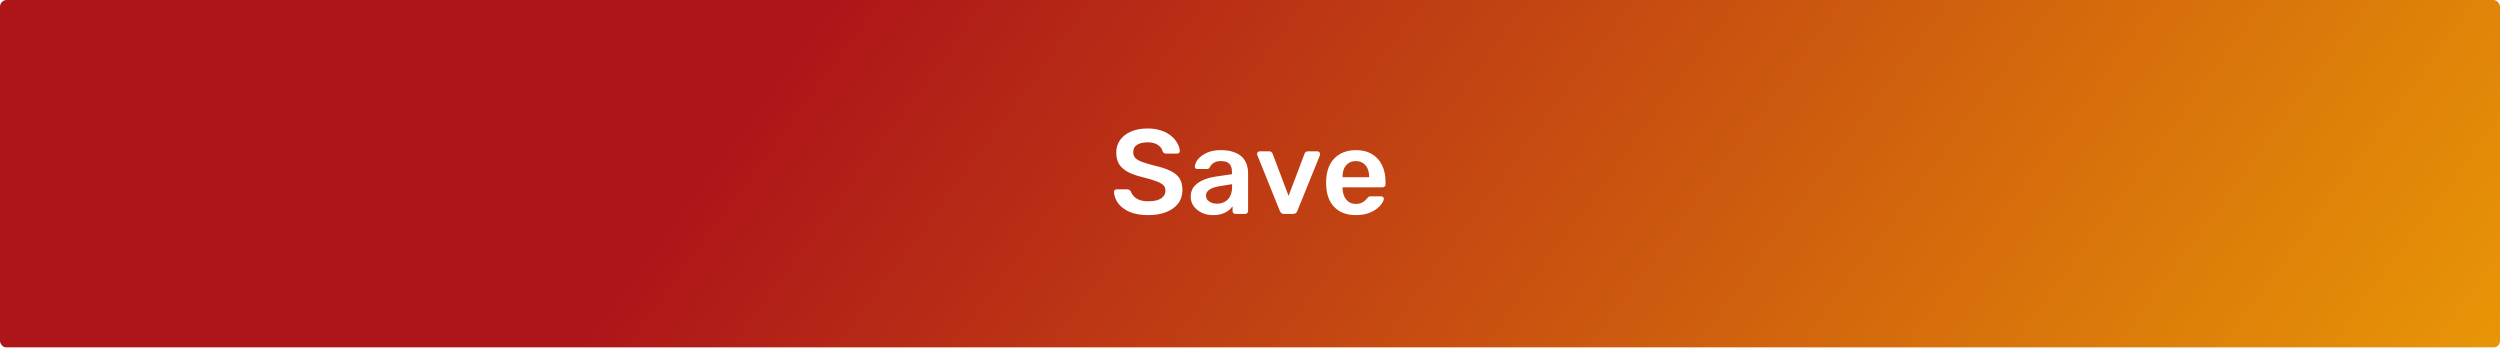 <svg width="374" height="52" viewBox="0 0 374 52" fill="none" xmlns="http://www.w3.org/2000/svg">
<g filter="url(#filter0_b_2295_93536)">
<rect width="374" height="52" rx="1" fill="url(#paint0_linear_2295_93536)"/>
</g>
<path d="M171.781 32.18C170.665 32.18 169.729 32.018 168.973 31.694C168.229 31.358 167.659 30.926 167.263 30.398C166.879 29.858 166.675 29.294 166.651 28.706C166.651 28.598 166.687 28.508 166.759 28.436C166.831 28.364 166.921 28.328 167.029 28.328H168.631C168.787 28.328 168.901 28.364 168.973 28.436C169.057 28.496 169.129 28.574 169.189 28.67C169.261 28.898 169.399 29.126 169.603 29.354C169.807 29.57 170.083 29.75 170.431 29.894C170.791 30.038 171.241 30.11 171.781 30.11C172.645 30.11 173.287 29.966 173.707 29.678C174.139 29.39 174.355 29 174.355 28.508C174.355 28.16 174.241 27.884 174.013 27.68C173.785 27.464 173.431 27.272 172.951 27.104C172.483 26.924 171.859 26.738 171.079 26.546C170.179 26.33 169.423 26.072 168.811 25.772C168.211 25.46 167.755 25.07 167.443 24.602C167.143 24.134 166.993 23.54 166.993 22.82C166.993 22.124 167.179 21.506 167.551 20.966C167.935 20.426 168.475 20 169.171 19.688C169.879 19.376 170.719 19.22 171.691 19.22C172.471 19.22 173.161 19.328 173.761 19.544C174.361 19.748 174.859 20.024 175.255 20.372C175.651 20.708 175.951 21.074 176.155 21.47C176.371 21.854 176.485 22.232 176.497 22.604C176.497 22.7 176.461 22.79 176.389 22.874C176.329 22.946 176.239 22.982 176.119 22.982H174.445C174.349 22.982 174.253 22.958 174.157 22.91C174.061 22.862 173.983 22.772 173.923 22.64C173.851 22.268 173.617 21.95 173.221 21.686C172.825 21.422 172.315 21.29 171.691 21.29C171.043 21.29 170.521 21.41 170.125 21.65C169.729 21.89 169.531 22.262 169.531 22.766C169.531 23.102 169.627 23.384 169.819 23.612C170.023 23.828 170.341 24.02 170.773 24.188C171.217 24.356 171.799 24.536 172.519 24.728C173.539 24.956 174.373 25.22 175.021 25.52C175.669 25.82 176.143 26.204 176.443 26.672C176.743 27.128 176.893 27.71 176.893 28.418C176.893 29.21 176.677 29.888 176.245 30.452C175.825 31.004 175.231 31.43 174.463 31.73C173.695 32.03 172.801 32.18 171.781 32.18ZM181.458 32.18C180.834 32.18 180.27 32.06 179.766 31.82C179.262 31.568 178.86 31.238 178.56 30.83C178.272 30.41 178.128 29.942 178.128 29.426C178.128 28.586 178.464 27.92 179.136 27.428C179.82 26.924 180.72 26.588 181.836 26.42L184.302 26.06V25.682C184.302 25.178 184.176 24.788 183.924 24.512C183.672 24.236 183.24 24.098 182.628 24.098C182.196 24.098 181.842 24.188 181.566 24.368C181.302 24.536 181.104 24.764 180.972 25.052C180.876 25.208 180.738 25.286 180.558 25.286H179.136C179.004 25.286 178.902 25.25 178.83 25.178C178.77 25.106 178.74 25.01 178.74 24.89C178.752 24.698 178.83 24.464 178.974 24.188C179.118 23.912 179.346 23.648 179.658 23.396C179.97 23.132 180.372 22.91 180.864 22.73C181.356 22.55 181.95 22.46 182.646 22.46C183.402 22.46 184.038 22.556 184.554 22.748C185.082 22.928 185.502 23.174 185.814 23.486C186.126 23.798 186.354 24.164 186.498 24.584C186.642 25.004 186.714 25.448 186.714 25.916V31.568C186.714 31.688 186.672 31.79 186.588 31.874C186.504 31.958 186.402 32 186.282 32H184.824C184.692 32 184.584 31.958 184.5 31.874C184.428 31.79 184.392 31.688 184.392 31.568V30.866C184.236 31.094 184.026 31.31 183.762 31.514C183.498 31.706 183.174 31.868 182.79 32C182.418 32.12 181.974 32.18 181.458 32.18ZM182.07 30.47C182.49 30.47 182.868 30.38 183.204 30.2C183.552 30.02 183.822 29.744 184.014 29.372C184.218 28.988 184.32 28.508 184.32 27.932V27.554L182.52 27.842C181.812 27.95 181.284 28.124 180.936 28.364C180.588 28.604 180.414 28.898 180.414 29.246C180.414 29.51 180.492 29.738 180.648 29.93C180.816 30.11 181.026 30.248 181.278 30.344C181.53 30.428 181.794 30.47 182.07 30.47ZM192.106 32C191.914 32 191.77 31.958 191.674 31.874C191.59 31.778 191.518 31.67 191.458 31.55L188.092 23.198C188.068 23.138 188.056 23.084 188.056 23.036C188.056 22.928 188.092 22.838 188.164 22.766C188.248 22.682 188.344 22.64 188.452 22.64H189.91C190.054 22.64 190.162 22.682 190.234 22.766C190.306 22.838 190.354 22.91 190.378 22.982L192.772 29.3L195.166 22.982C195.19 22.91 195.238 22.838 195.31 22.766C195.382 22.682 195.49 22.64 195.634 22.64H197.11C197.206 22.64 197.29 22.682 197.362 22.766C197.446 22.838 197.488 22.928 197.488 23.036C197.488 23.084 197.482 23.138 197.47 23.198L194.086 31.55C194.038 31.67 193.966 31.778 193.87 31.874C193.774 31.958 193.63 32 193.438 32H192.106ZM202.828 32.18C201.496 32.18 200.44 31.796 199.66 31.028C198.88 30.26 198.46 29.168 198.4 27.752C198.388 27.632 198.382 27.482 198.382 27.302C198.382 27.11 198.388 26.96 198.4 26.852C198.448 25.952 198.652 25.172 199.012 24.512C199.384 23.852 199.894 23.348 200.542 23C201.19 22.64 201.952 22.46 202.828 22.46C203.8 22.46 204.616 22.664 205.276 23.072C205.936 23.468 206.434 24.026 206.77 24.746C207.106 25.454 207.274 26.276 207.274 27.212V27.59C207.274 27.71 207.232 27.812 207.148 27.896C207.064 27.98 206.956 28.022 206.824 28.022H200.848C200.848 28.022 200.848 28.04 200.848 28.076C200.848 28.112 200.848 28.142 200.848 28.166C200.86 28.586 200.938 28.976 201.082 29.336C201.238 29.684 201.46 29.966 201.748 30.182C202.048 30.398 202.402 30.506 202.81 30.506C203.146 30.506 203.428 30.458 203.656 30.362C203.884 30.254 204.07 30.134 204.214 30.002C204.358 29.87 204.46 29.762 204.52 29.678C204.628 29.534 204.712 29.45 204.772 29.426C204.844 29.39 204.946 29.372 205.078 29.372H206.626C206.746 29.372 206.842 29.408 206.914 29.48C206.998 29.552 207.034 29.642 207.022 29.75C207.01 29.942 206.908 30.176 206.716 30.452C206.536 30.728 206.272 30.998 205.924 31.262C205.576 31.526 205.138 31.748 204.61 31.928C204.094 32.096 203.5 32.18 202.828 32.18ZM200.848 26.51H204.826V26.456C204.826 25.988 204.748 25.58 204.592 25.232C204.436 24.884 204.208 24.608 203.908 24.404C203.608 24.2 203.248 24.098 202.828 24.098C202.408 24.098 202.048 24.2 201.748 24.404C201.448 24.608 201.22 24.884 201.064 25.232C200.92 25.58 200.848 25.988 200.848 26.456V26.51Z" fill="white"/>
<defs>
<filter id="filter0_b_2295_93536" x="-5" y="-5" width="384" height="62" filterUnits="userSpaceOnUse" color-interpolation-filters="sRGB">
<feFlood flood-opacity="0" result="BackgroundImageFix"/>
<feGaussianBlur in="BackgroundImageFix" stdDeviation="2.5"/>
<feComposite in2="SourceAlpha" operator="in" result="effect1_backgroundBlur_2295_93536"/>
<feBlend mode="normal" in="SourceGraphic" in2="effect1_backgroundBlur_2295_93536" result="shape"/>
</filter>
<linearGradient id="paint0_linear_2295_93536" x1="133.272" y1="-13.5" x2="378.437" y2="167.249" gradientUnits="userSpaceOnUse">
<stop stop-color="#AD1519"/>
<stop offset="1" stop-color="#FABD00"/>
</linearGradient>
</defs>
</svg>
